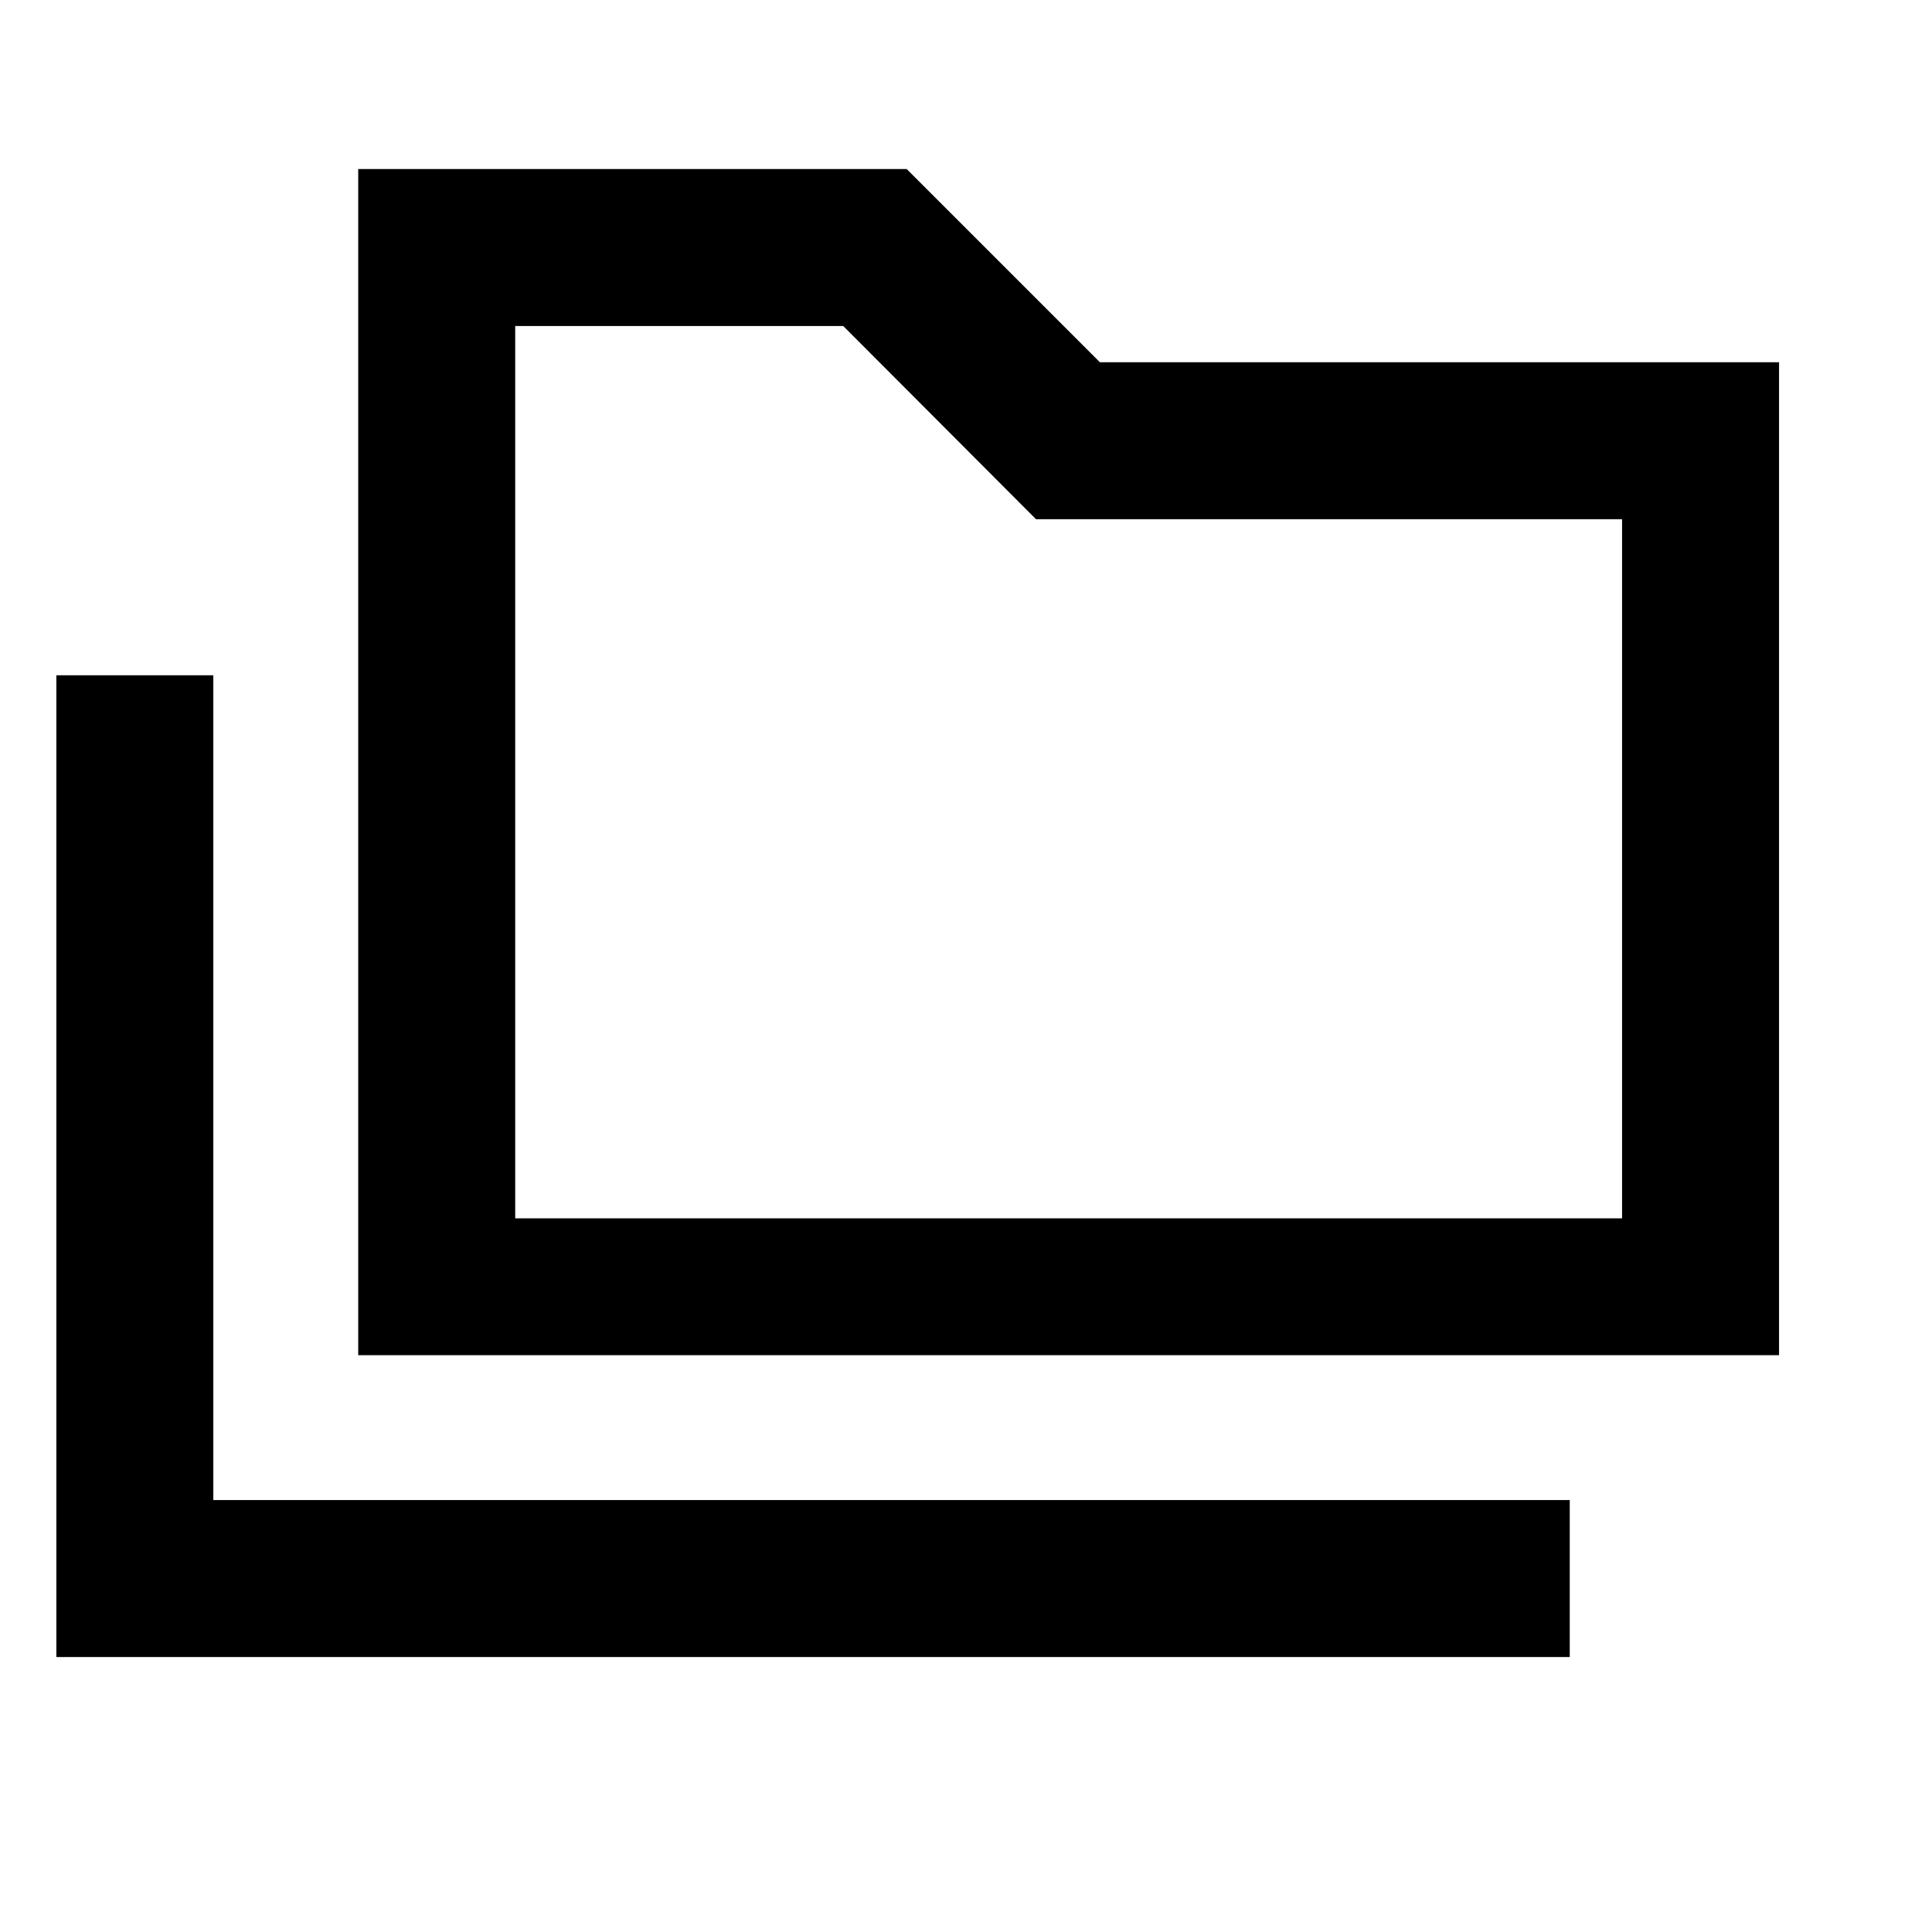 <svg xmlns="http://www.w3.org/2000/svg" height="20" viewBox="0 -960 960 960" width="20"><path d="M28-136.62v-487.84h78v409.84h674v78H28Zm150-150V-876h272.54l96 96H884v493.38H178Zm78-67.99h550V-702H514.8L419-798H256v443.39Zm0 0V-798v443.39Z"/></svg>